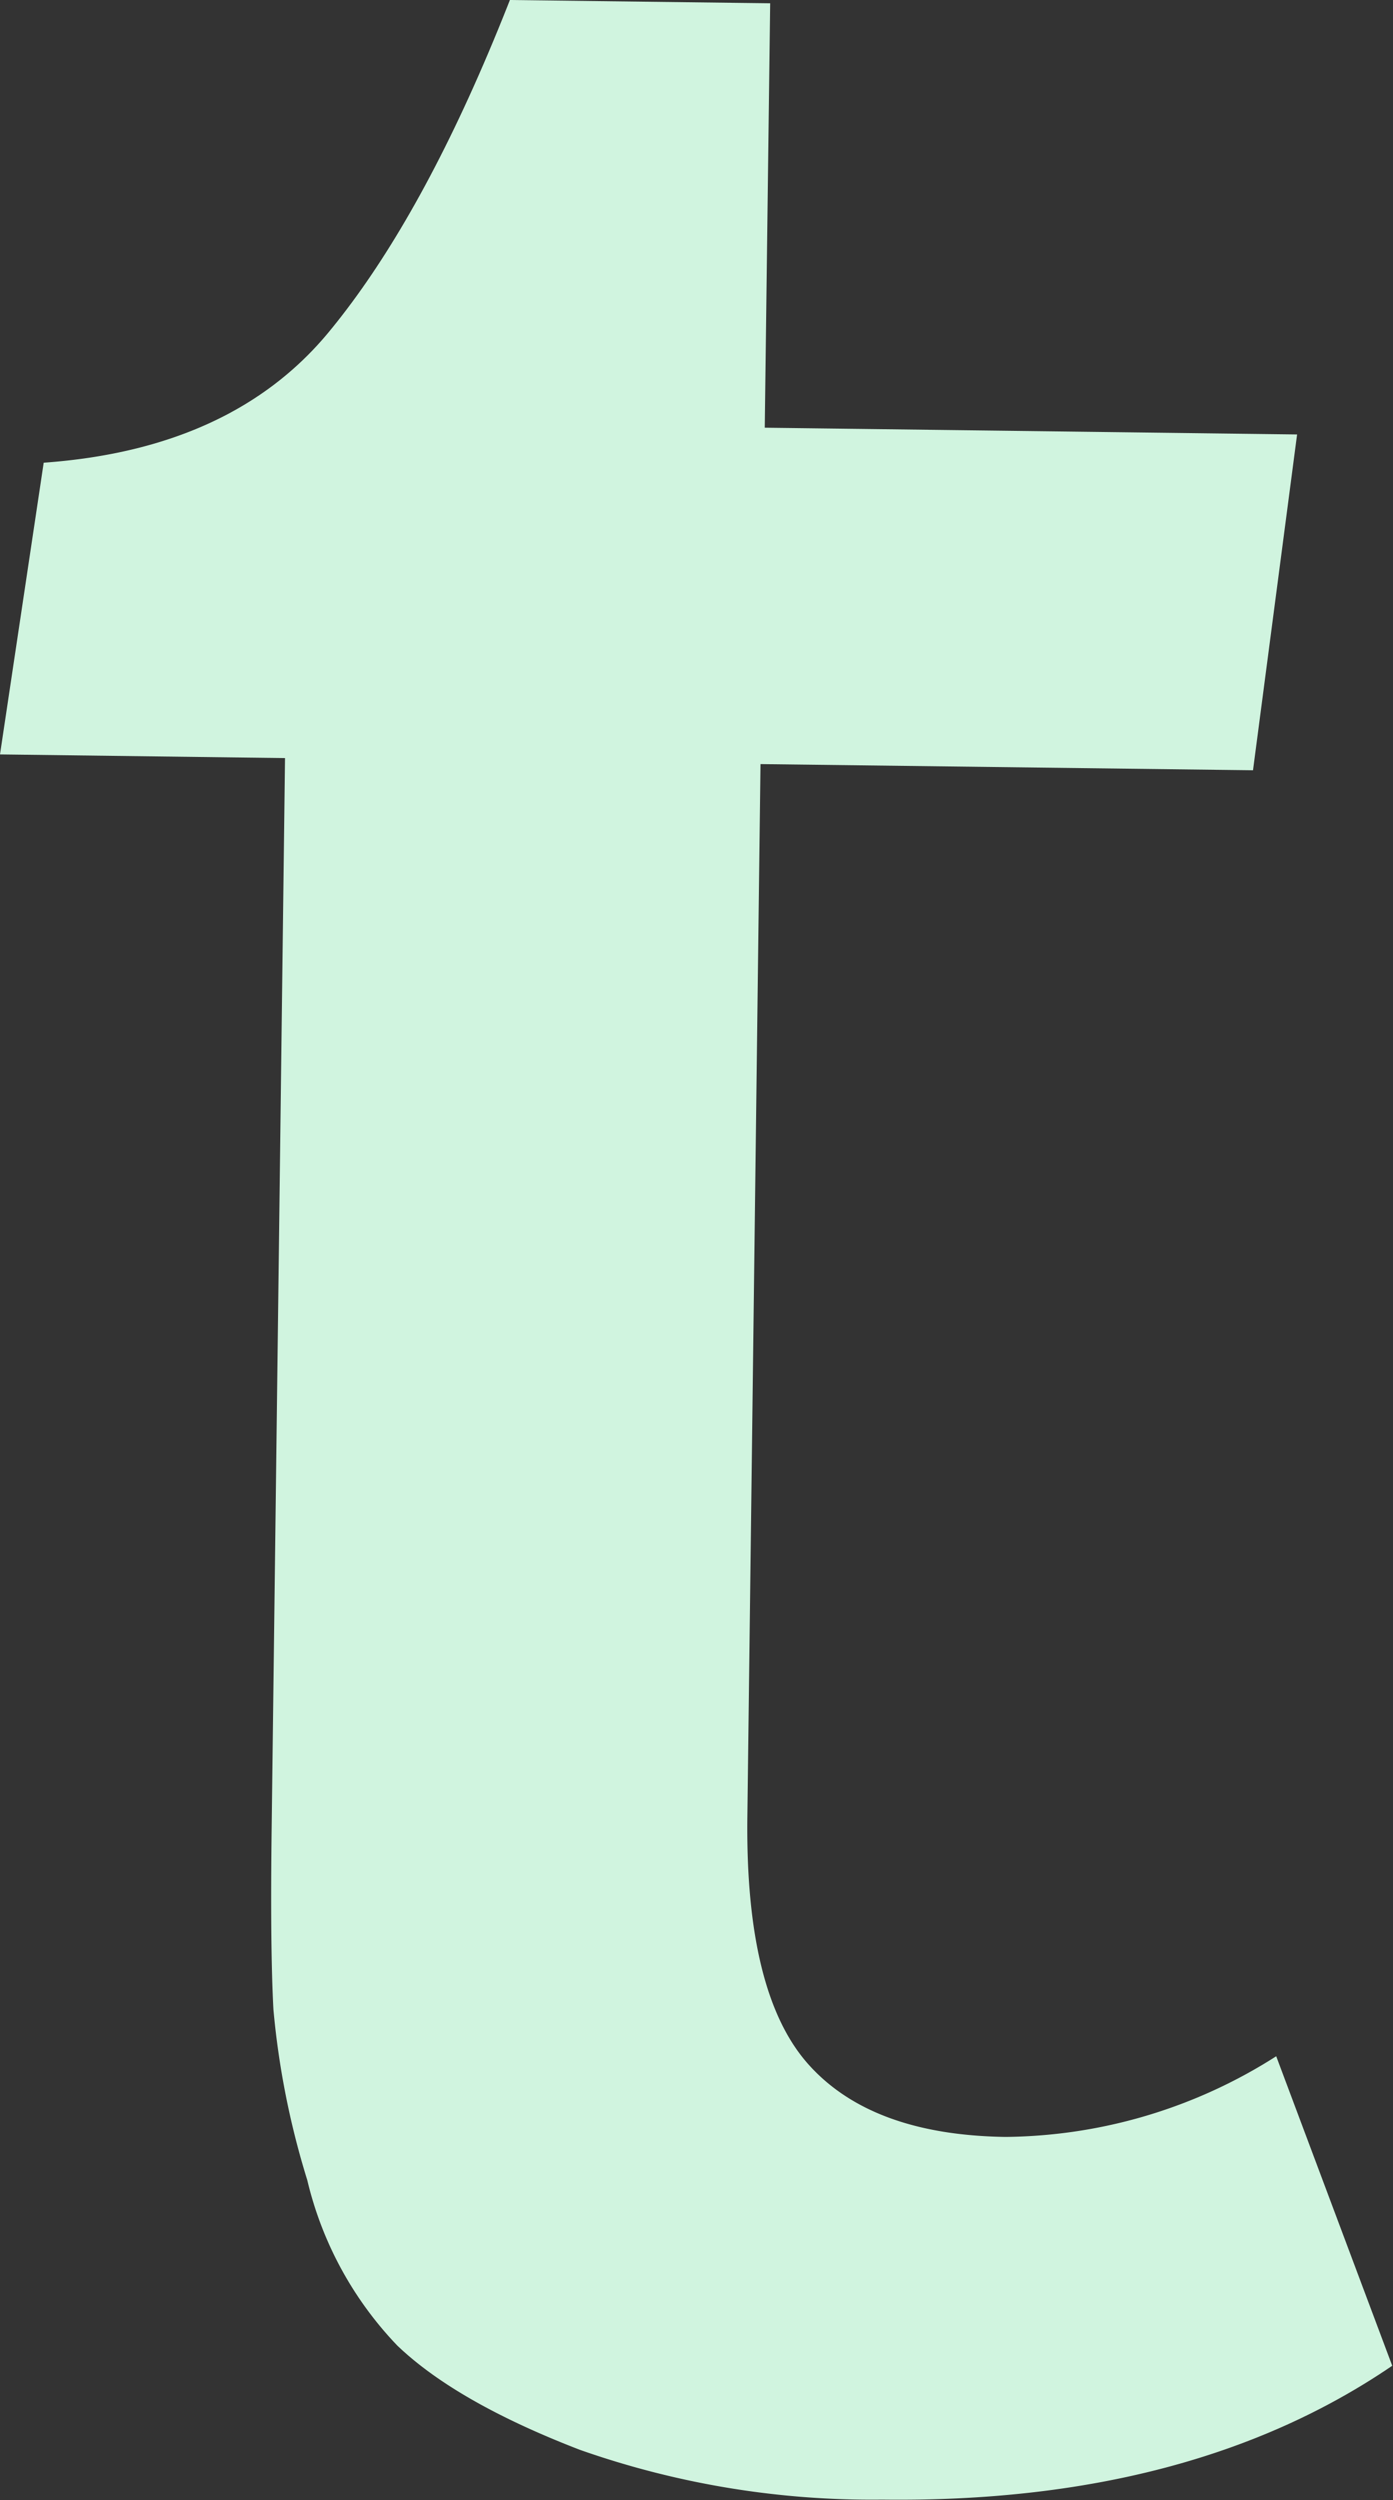 <svg xmlns="http://www.w3.org/2000/svg" viewBox="0 0 72.04 129.24"><rect x="0" y="0" width="72.04" height="129.24" fill="#333333" stroke="none"/><defs><style>.cls-1{fill:#d0f4df;}</style></defs><title>Asset 24</title><g id="Layer_2" data-name="Layer 2"><g id="R_Calf_Muscle" data-name="R Calf Muscle"><path class="cls-1" d="M26.37,0,39.83.17l-.28,21.94,27.53.35L64.8,39.82,39.33,39.5l-.68,54.44q-.11,9.11,3.15,12.77T52,110.47a26.45,26.45,0,0,0,14-4.17l6,16q-10.44,7.12-26.38,6.92A45.5,45.5,0,0,1,30,126.65q-6.39-2.46-9.46-5.4a18.54,18.54,0,0,1-4.65-8.55,42.65,42.65,0,0,1-1.75-8.82q-.17-3.21-.09-9.42l.69-55.27L0,39,2.26,23.92Q12,23.22,17,17.17T26.37,0Z"/></g></g></svg>
